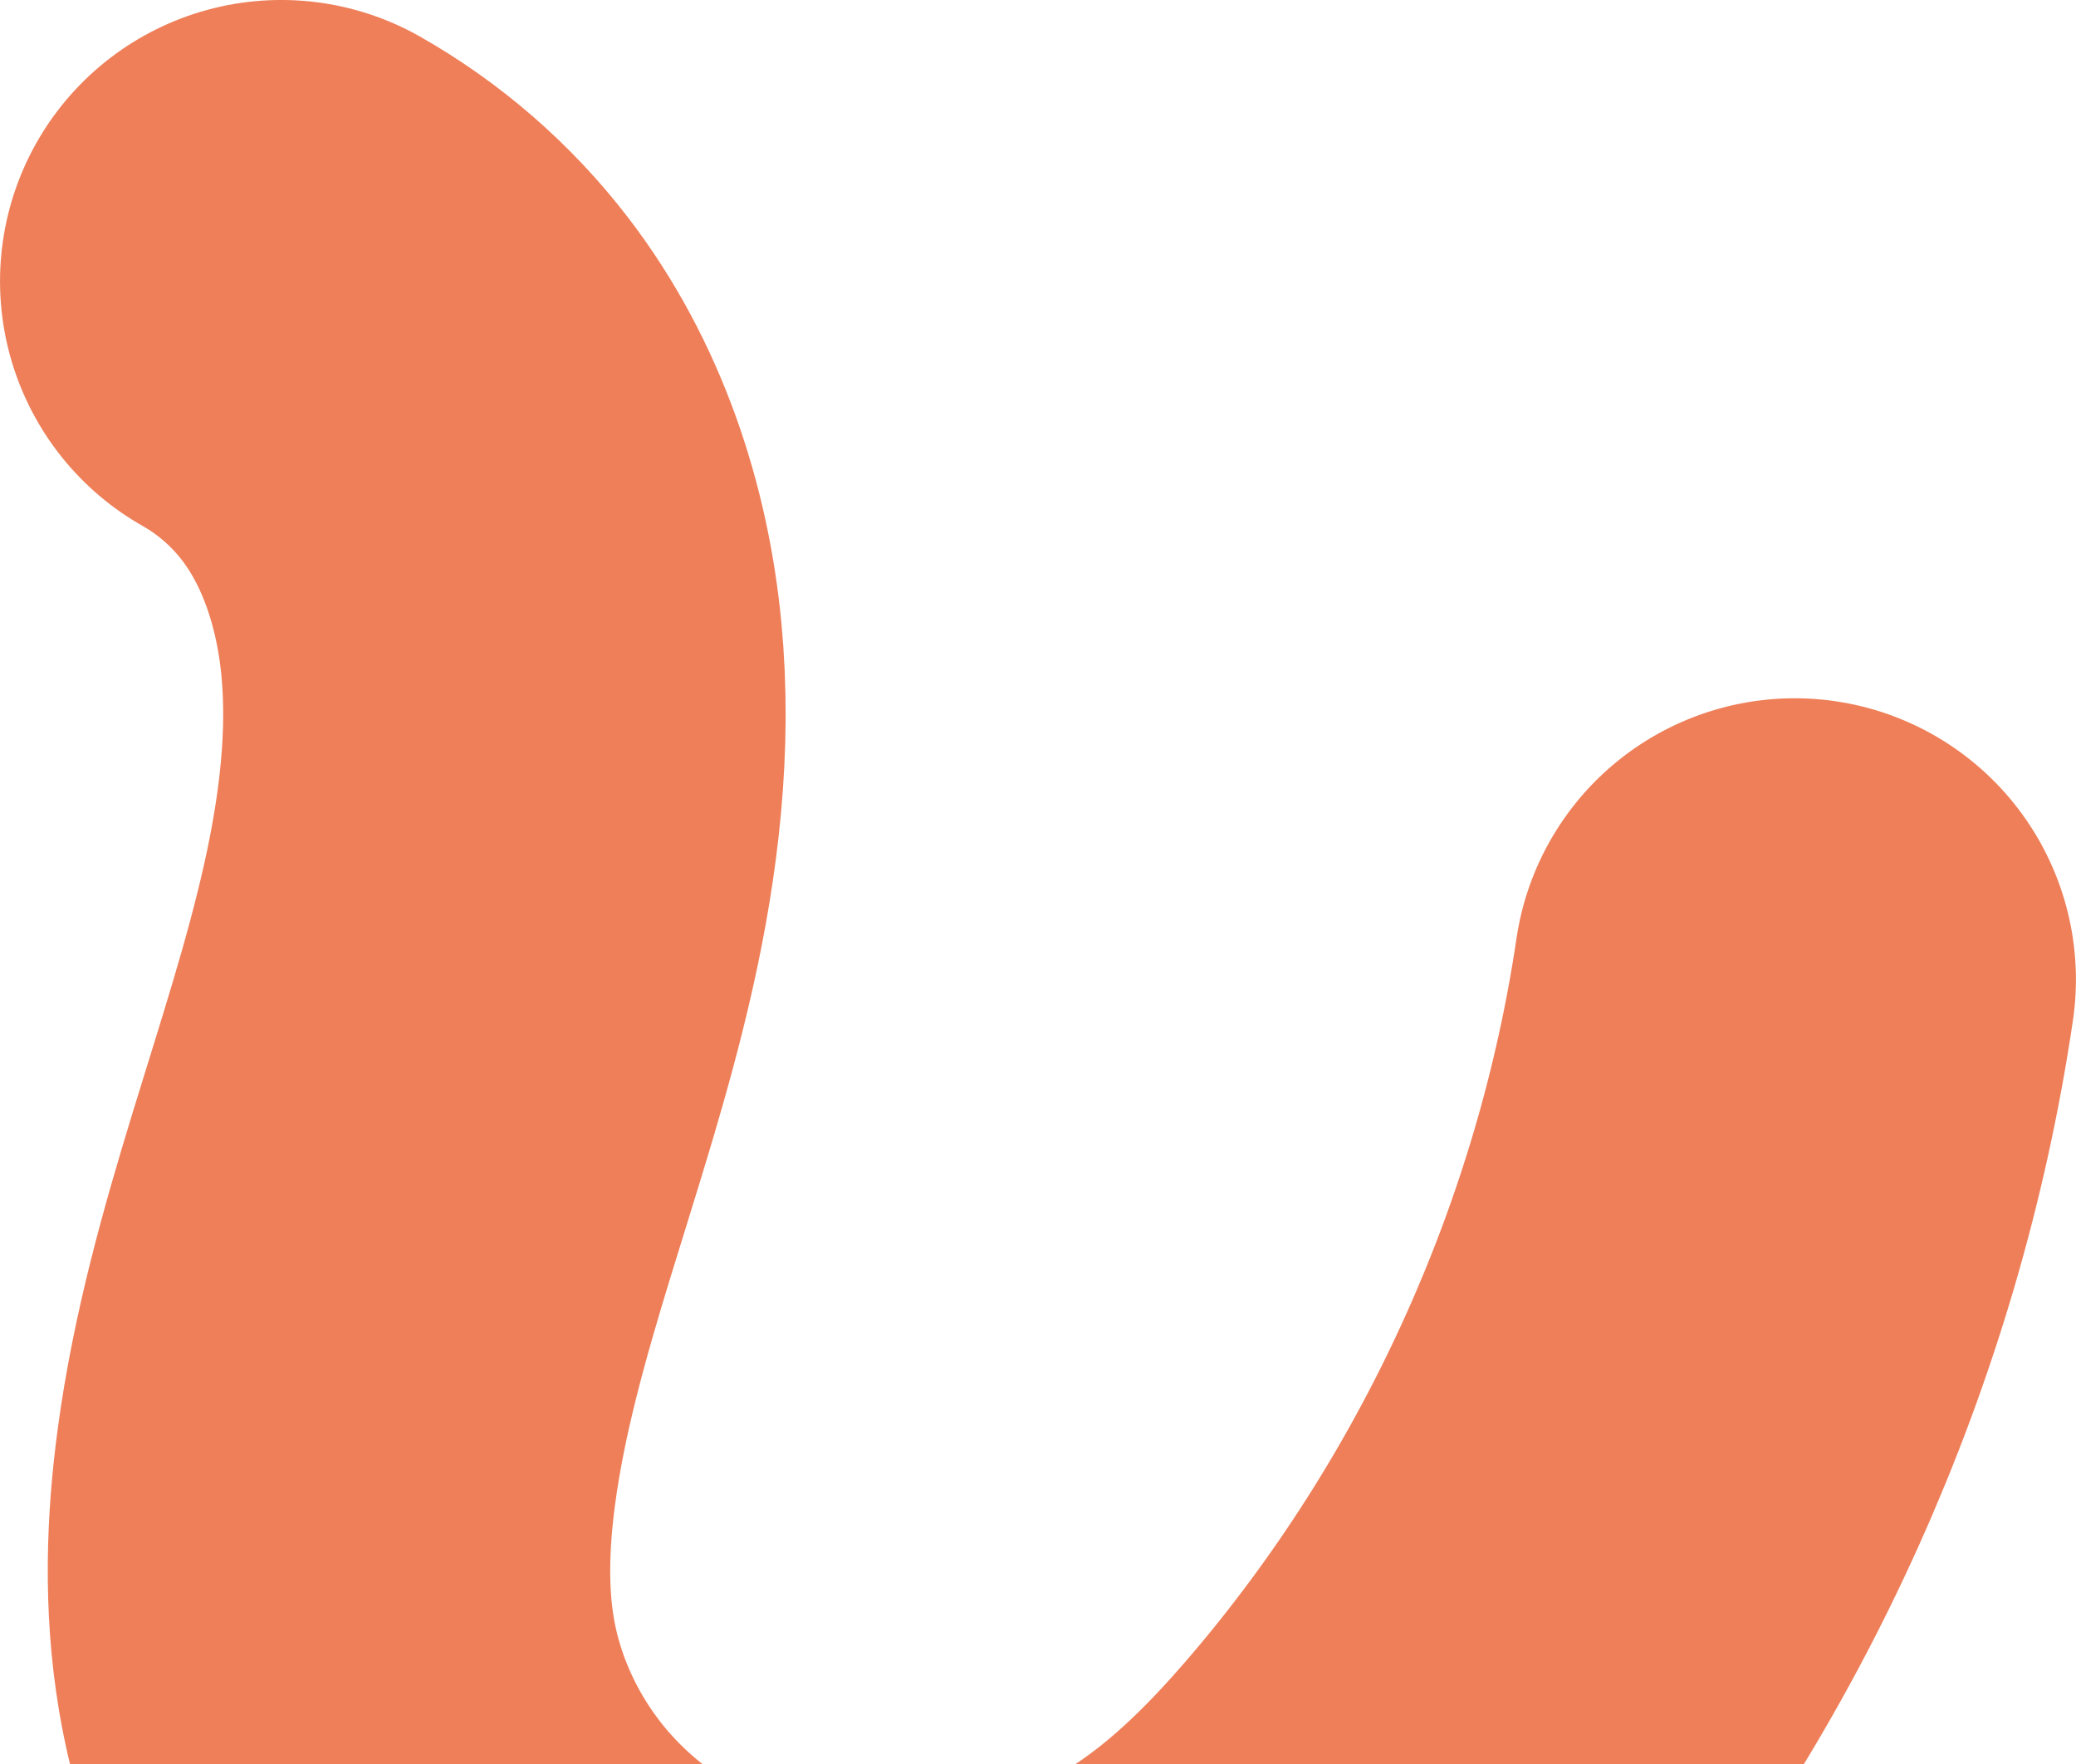 <?xml version="1.0" encoding="UTF-8" standalone="no"?>
<!-- Created with Inkscape (http://www.inkscape.org/) -->

<svg
   width="41.062"
   height="34.891"
   viewBox="0 0 41.062 34.891"
   version="1.1"
   id="svg5"
   xml:space="preserve"
   inkscape:version="1.2.2 (b0a8486541, 2022-12-01)"
   sodipodi:docname="prototype.svg"
   xmlns:inkscape="http://www.inkscape.org/namespaces/inkscape"
   xmlns:sodipodi="http://sodipodi.sourceforge.net/DTD/sodipodi-0.dtd"
   xmlns="http://www.w3.org/2000/svg"
   xmlns:svg="http://www.w3.org/2000/svg"><sodipodi:namedview
     id="namedview7"
     pagecolor="#ffffff"
     bordercolor="#000000"
     borderopacity="0.25"
     inkscape:showpageshadow="2"
     inkscape:pageopacity="0.0"
     inkscape:pagecheckerboard="0"
     inkscape:deskcolor="#d1d1d1"
     inkscape:document-units="px"
     showgrid="false"
     showguides="false"
     inkscape:zoom="0.11752377"
     inkscape:cx="3522.6917"
     inkscape:cy="-727.51242"
     inkscape:window-width="1584"
     inkscape:window-height="847"
     inkscape:window-x="0"
     inkscape:window-y="0"
     inkscape:window-maximized="1"
     inkscape:current-layer="layer1" /><defs
     id="defs2"><inkscape:path-effect
       effect="spiro"
       id="path-effect7962"
       is_visible="true"
       lpeversion="1" /><clipPath
       clipPathUnits="userSpaceOnUse"
       id="clipPath22287"><g
         id="g22291"><rect
           style="fill:#e0e0e0;fill-opacity:1;stroke:none;stroke-width:11.125;stroke-linecap:square;stroke-dasharray:none;stroke-opacity:1"
           id="rect22289"
           width="1920"
           height="1080"
           x="-2.2186279e-07"
           y="1.6632081e-08"
           d="M -2.2186279e-7,1.6632081e-8 H 1920 V 1080 H -2.2186279e-7 Z" /></g></clipPath></defs><g
     inkscape:label="Layer 1"
     inkscape:groupmode="layer"
     id="layer1"
     transform="translate(-1188.925,-1045.109)"><path
       style="fill:none;fill-opacity:0.995;stroke:#ee7f59;stroke-width:11.125;stroke-linecap:round;stroke-dasharray:none;stroke-opacity:1"
       d="m 1194.488,1050.671 c 0.947,0.536 1.784,1.264 2.447,2.127 1.125,1.464 1.726,3.286 1.905,5.124 0.179,1.837 -0.047,3.695 -0.45,5.497 -0.807,3.603 -2.322,7.044 -2.812,10.703 -0.173,1.291 -0.215,2.608 0,3.893 0.323,1.93 1.232,3.753 2.554,5.196 1.322,1.443 3.049,2.504 4.924,3.066 1.874,0.562 3.891,0.627 5.805,0.224 1.915,-0.404 3.725,-1.273 5.261,-2.485 1.017,-0.803 1.912,-1.752 2.746,-2.744 3.998,-4.76 6.645,-10.642 7.555,-16.791"
       id="path7938"
       inkscape:path-effect="#path-effect7962"
       inkscape:original-d="m 1194.4879,1050.6712 c 0.8158,0.7091 2.2095,1.0729 2.4473,2.1272 0.979,4.3417 -1.1107,18.3346 -1.3565,21.3242 -0.1064,1.2933 -0.4323,2.6695 0,3.893 1.2657,3.5838 15.7302,6.7918 18.5447,5.9995 1.2457,-0.3507 1.9209,-1.7473 2.7463,-2.7442 4.6215,-5.5829 5.388,-10.2896 7.5554,-16.7914"
       clip-path="url(#clipPath22287)" /></g></svg>
